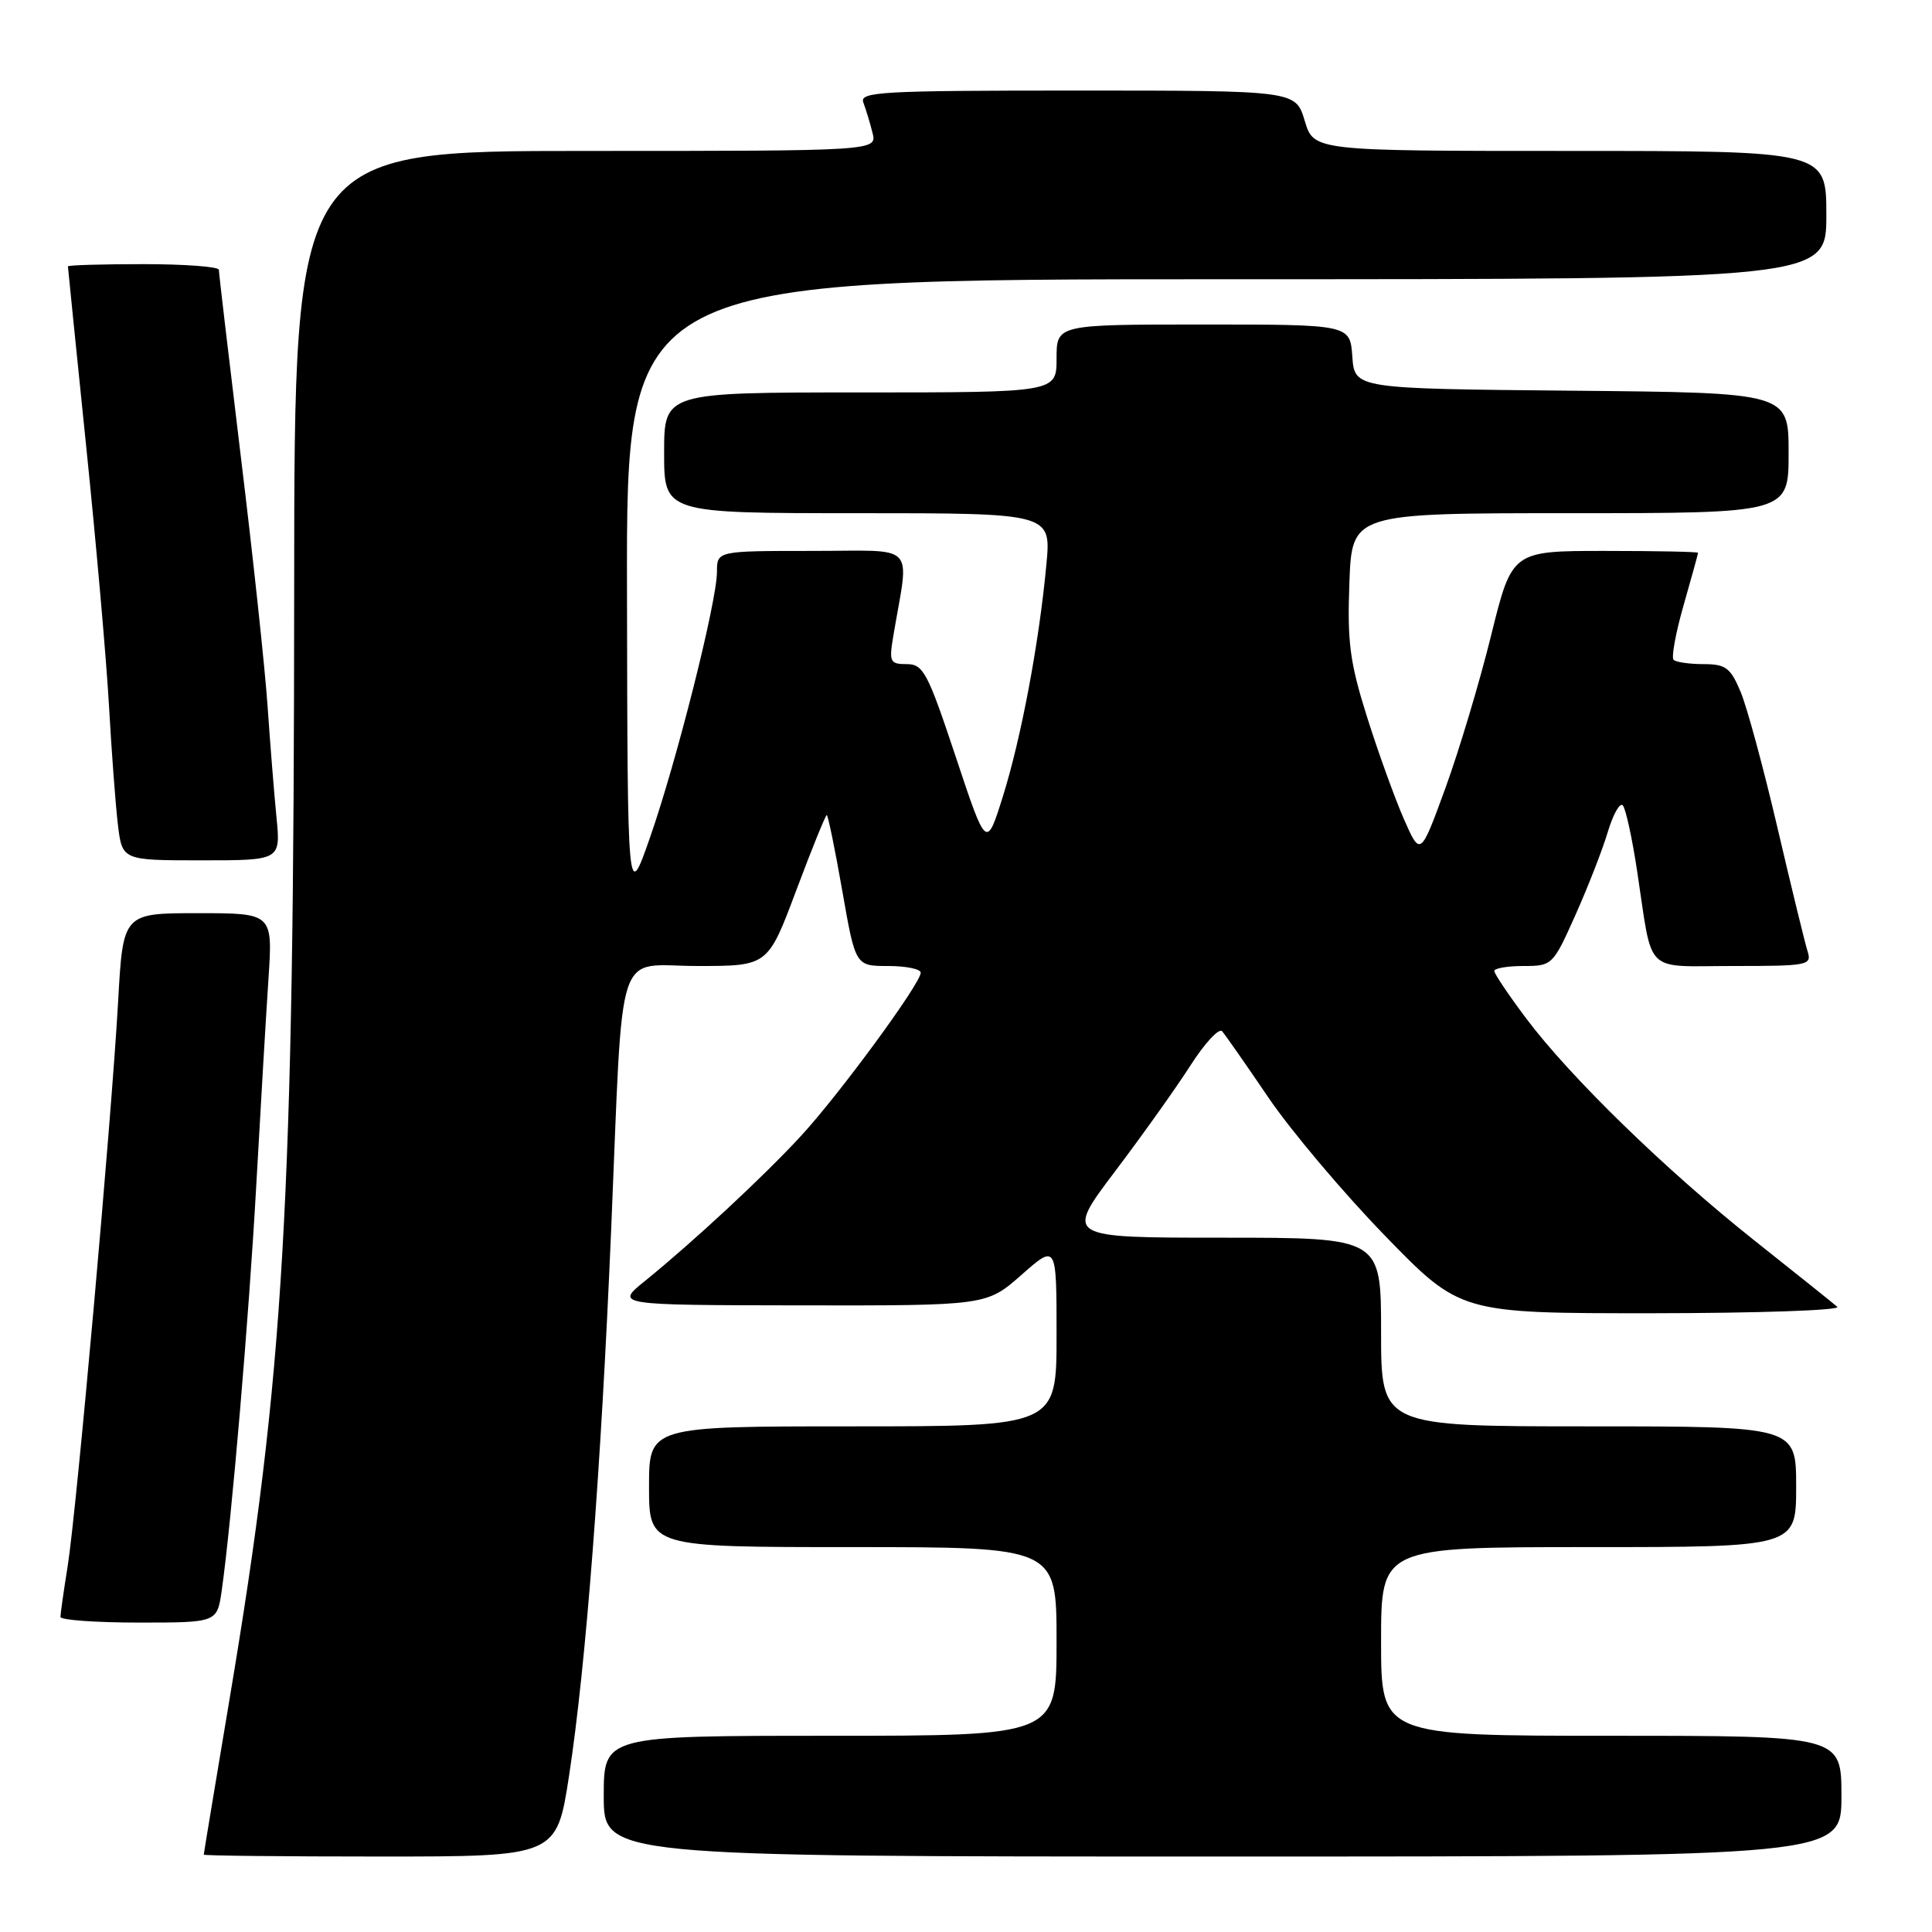 <?xml version="1.0" encoding="UTF-8" standalone="no"?>
<!DOCTYPE svg PUBLIC "-//W3C//DTD SVG 1.1//EN" "http://www.w3.org/Graphics/SVG/1.1/DTD/svg11.dtd" >
<svg xmlns="http://www.w3.org/2000/svg" xmlns:xlink="http://www.w3.org/1999/xlink" version="1.1" viewBox="0 0 256 256">
 <g >
 <path fill="currentColor"
d=" M 75.41 235.25 C 77.64 220.66 79.63 194.82 80.98 163.00 C 82.62 124.19 81.38 128.00 92.44 128.00 C 101.75 128.00 101.75 128.00 105.50 118.00 C 107.56 112.50 109.39 108.00 109.55 108.00 C 109.71 108.00 110.64 112.50 111.60 118.00 C 113.35 128.00 113.35 128.00 117.67 128.00 C 120.05 128.00 122.00 128.40 122.00 128.89 C 122.00 130.31 111.23 144.99 106.15 150.50 C 101.19 155.89 91.88 164.53 85.48 169.72 C 81.50 172.93 81.50 172.93 106.11 172.97 C 130.72 173.00 130.72 173.00 135.36 168.92 C 140.00 164.83 140.00 164.83 140.00 176.92 C 140.00 189.00 140.00 189.00 113.00 189.00 C 86.00 189.00 86.00 189.00 86.00 197.00 C 86.00 205.00 86.00 205.00 113.00 205.00 C 140.00 205.00 140.00 205.00 140.00 217.50 C 140.00 230.00 140.00 230.00 110.00 230.00 C 80.00 230.00 80.00 230.00 80.00 238.00 C 80.00 246.00 80.00 246.00 162.00 246.00 C 244.00 246.00 244.00 246.00 244.00 238.00 C 244.00 230.00 244.00 230.00 213.50 230.00 C 183.00 230.00 183.00 230.00 183.00 217.50 C 183.00 205.00 183.00 205.00 210.50 205.00 C 238.00 205.00 238.00 205.00 238.00 197.00 C 238.00 189.00 238.00 189.00 210.50 189.00 C 183.00 189.00 183.00 189.00 183.00 176.50 C 183.00 164.00 183.00 164.00 162.06 164.00 C 141.12 164.00 141.12 164.00 147.72 155.25 C 151.36 150.44 155.88 144.09 157.76 141.15 C 159.65 138.20 161.53 136.18 161.94 136.65 C 162.35 137.12 165.12 141.08 168.09 145.46 C 171.07 149.84 178.00 158.06 183.50 163.72 C 193.50 174.02 193.50 174.02 218.95 174.01 C 232.95 174.00 243.97 173.62 243.45 173.16 C 242.93 172.70 238.01 168.77 232.52 164.41 C 220.77 155.09 208.07 142.74 202.20 134.91 C 199.89 131.83 198.00 129.02 198.00 128.66 C 198.00 128.30 199.74 128.00 201.87 128.00 C 205.67 128.00 205.78 127.90 208.75 121.25 C 210.41 117.53 212.35 112.57 213.05 110.21 C 213.76 107.86 214.65 106.29 215.03 106.72 C 215.42 107.15 216.28 111.10 216.94 115.50 C 219.04 129.34 217.68 128.00 229.68 128.00 C 239.65 128.00 240.11 127.91 239.50 126.01 C 239.16 124.92 237.37 117.59 235.53 109.71 C 233.69 101.83 231.50 93.73 230.65 91.70 C 229.30 88.47 228.67 88.00 225.72 88.00 C 223.86 88.00 222.07 87.74 221.76 87.43 C 221.44 87.11 222.04 83.85 223.09 80.18 C 224.14 76.51 225.00 73.39 225.00 73.25 C 225.00 73.11 219.45 73.00 212.67 73.00 C 200.35 73.00 200.35 73.00 197.59 84.16 C 196.08 90.30 193.35 99.41 191.53 104.41 C 188.21 113.50 188.21 113.50 186.01 108.50 C 184.81 105.75 182.61 99.67 181.14 95.00 C 178.86 87.77 178.51 85.11 178.80 77.25 C 179.14 68.00 179.14 68.00 208.07 68.00 C 237.00 68.00 237.00 68.00 237.00 60.02 C 237.00 52.03 237.00 52.03 208.25 51.77 C 179.50 51.50 179.50 51.50 179.19 47.25 C 178.89 43.00 178.89 43.00 159.44 43.00 C 140.00 43.00 140.00 43.00 140.00 47.50 C 140.00 52.00 140.00 52.00 114.00 52.00 C 88.00 52.00 88.00 52.00 88.00 60.00 C 88.00 68.00 88.00 68.00 113.64 68.00 C 139.29 68.00 139.29 68.00 138.65 74.81 C 137.70 85.09 135.32 97.78 132.88 105.55 C 130.70 112.50 130.70 112.50 126.63 100.25 C 122.92 89.10 122.34 88.00 120.15 88.00 C 117.92 88.00 117.79 87.72 118.37 84.25 C 120.49 71.69 121.74 73.00 107.63 73.00 C 95.00 73.00 95.00 73.00 95.00 75.78 C 95.00 79.69 89.66 100.88 86.12 111.00 C 83.15 119.50 83.15 119.50 83.08 78.25 C 83.00 37.00 83.00 37.00 162.50 37.00 C 242.00 37.00 242.00 37.00 242.00 28.50 C 242.00 20.00 242.00 20.00 208.04 20.00 C 174.08 20.00 174.08 20.00 172.88 16.00 C 171.68 12.00 171.68 12.00 142.73 12.00 C 116.66 12.00 113.85 12.16 114.40 13.59 C 114.73 14.47 115.28 16.27 115.61 17.59 C 116.22 20.00 116.22 20.00 77.61 20.00 C 39.00 20.00 39.00 20.00 38.98 77.75 C 38.95 159.83 37.66 181.95 30.44 225.00 C 28.55 236.28 27.00 245.61 27.00 245.75 C 27.00 245.89 37.52 246.00 50.38 246.00 C 73.76 246.00 73.76 246.00 75.41 235.25 Z  M 29.38 210.75 C 30.68 201.62 32.98 174.61 33.96 157.00 C 34.53 146.82 35.25 134.56 35.57 129.75 C 36.15 121.00 36.15 121.00 26.23 121.00 C 16.30 121.00 16.30 121.00 15.65 132.75 C 14.76 148.50 10.16 199.99 8.97 207.50 C 8.44 210.80 8.01 213.84 8.01 214.25 C 8.00 214.66 12.67 215.00 18.39 215.00 C 28.77 215.00 28.77 215.00 29.38 210.75 Z  M 36.63 108.25 C 36.32 105.09 35.79 98.45 35.45 93.50 C 35.11 88.55 33.52 73.70 31.91 60.50 C 30.31 47.30 29.00 36.16 29.00 35.75 C 29.00 35.34 24.50 35.00 19.00 35.00 C 13.50 35.00 9.00 35.13 9.00 35.30 C 9.00 35.46 10.09 46.15 11.41 59.05 C 12.74 71.95 14.10 87.45 14.44 93.50 C 14.78 99.55 15.31 106.64 15.62 109.25 C 16.19 114.00 16.19 114.00 26.69 114.00 C 37.20 114.00 37.20 114.00 36.63 108.25 Z "/>
</g>
</svg>